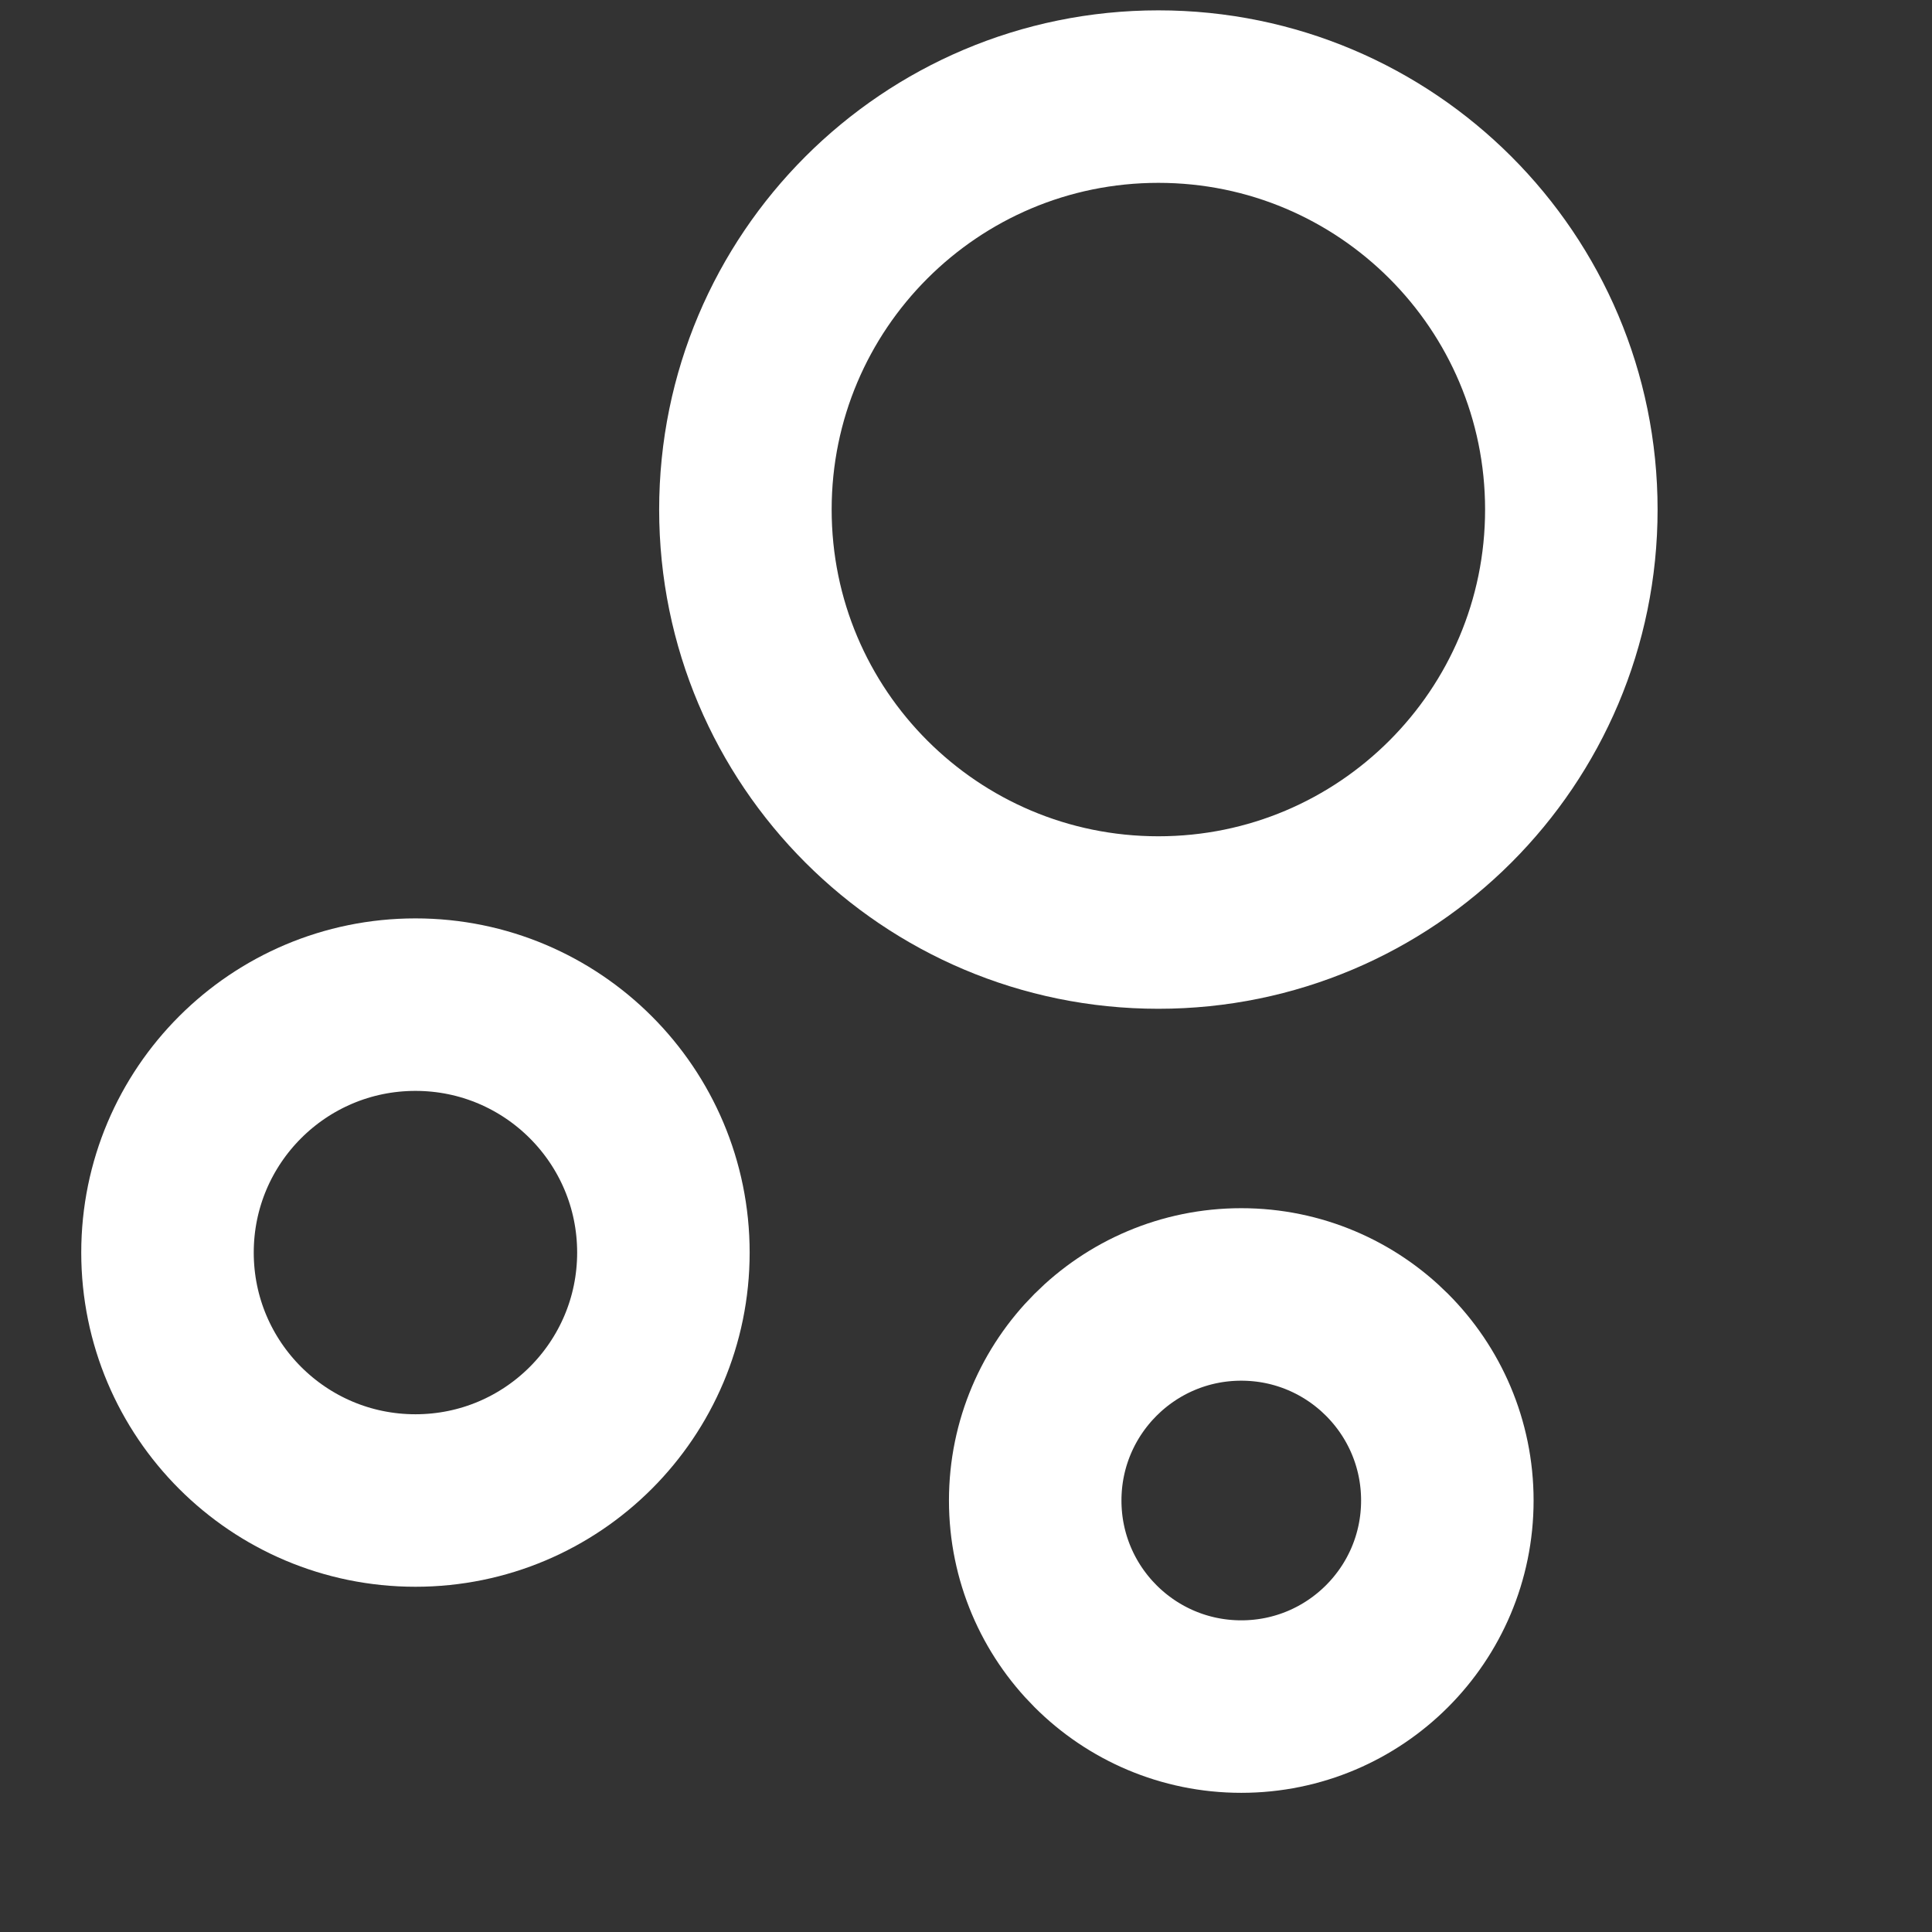 <svg width="56" height="56" viewBox="0 0 56 56" fill="none" xmlns="http://www.w3.org/2000/svg">
<rect x="0" y="0" width="56" height="56" fill="#333333" stroke="none"/>
<path d="M33.576 26.74C40.187 26.74 45.546 21.381 45.546 14.77C45.546 8.159 40.187 2.8 33.576 2.8C26.965 2.8 21.606 8.159 21.606 14.77C21.606 21.381 26.965 26.74 33.576 26.74Z" stroke="white" stroke-width="5" stroke-miterlimit="10"/>
<path d="M12.042 43.493C16.011 43.493 19.229 40.276 19.229 36.306C19.229 32.337 16.011 29.12 12.042 29.12C8.073 29.12 4.855 32.337 4.855 36.306C4.855 40.276 8.073 43.493 12.042 43.493Z" stroke="white" stroke-width="5" stroke-miterlimit="10"/>
<path d="M35.979 49.466C39.278 49.466 41.952 46.792 41.952 43.493C41.952 40.194 39.278 37.52 35.979 37.52C32.68 37.52 30.006 40.194 30.006 43.493C30.006 46.792 32.68 49.466 35.979 49.466Z" stroke="white" stroke-width="5" stroke-miterlimit="10"/>
</svg>
